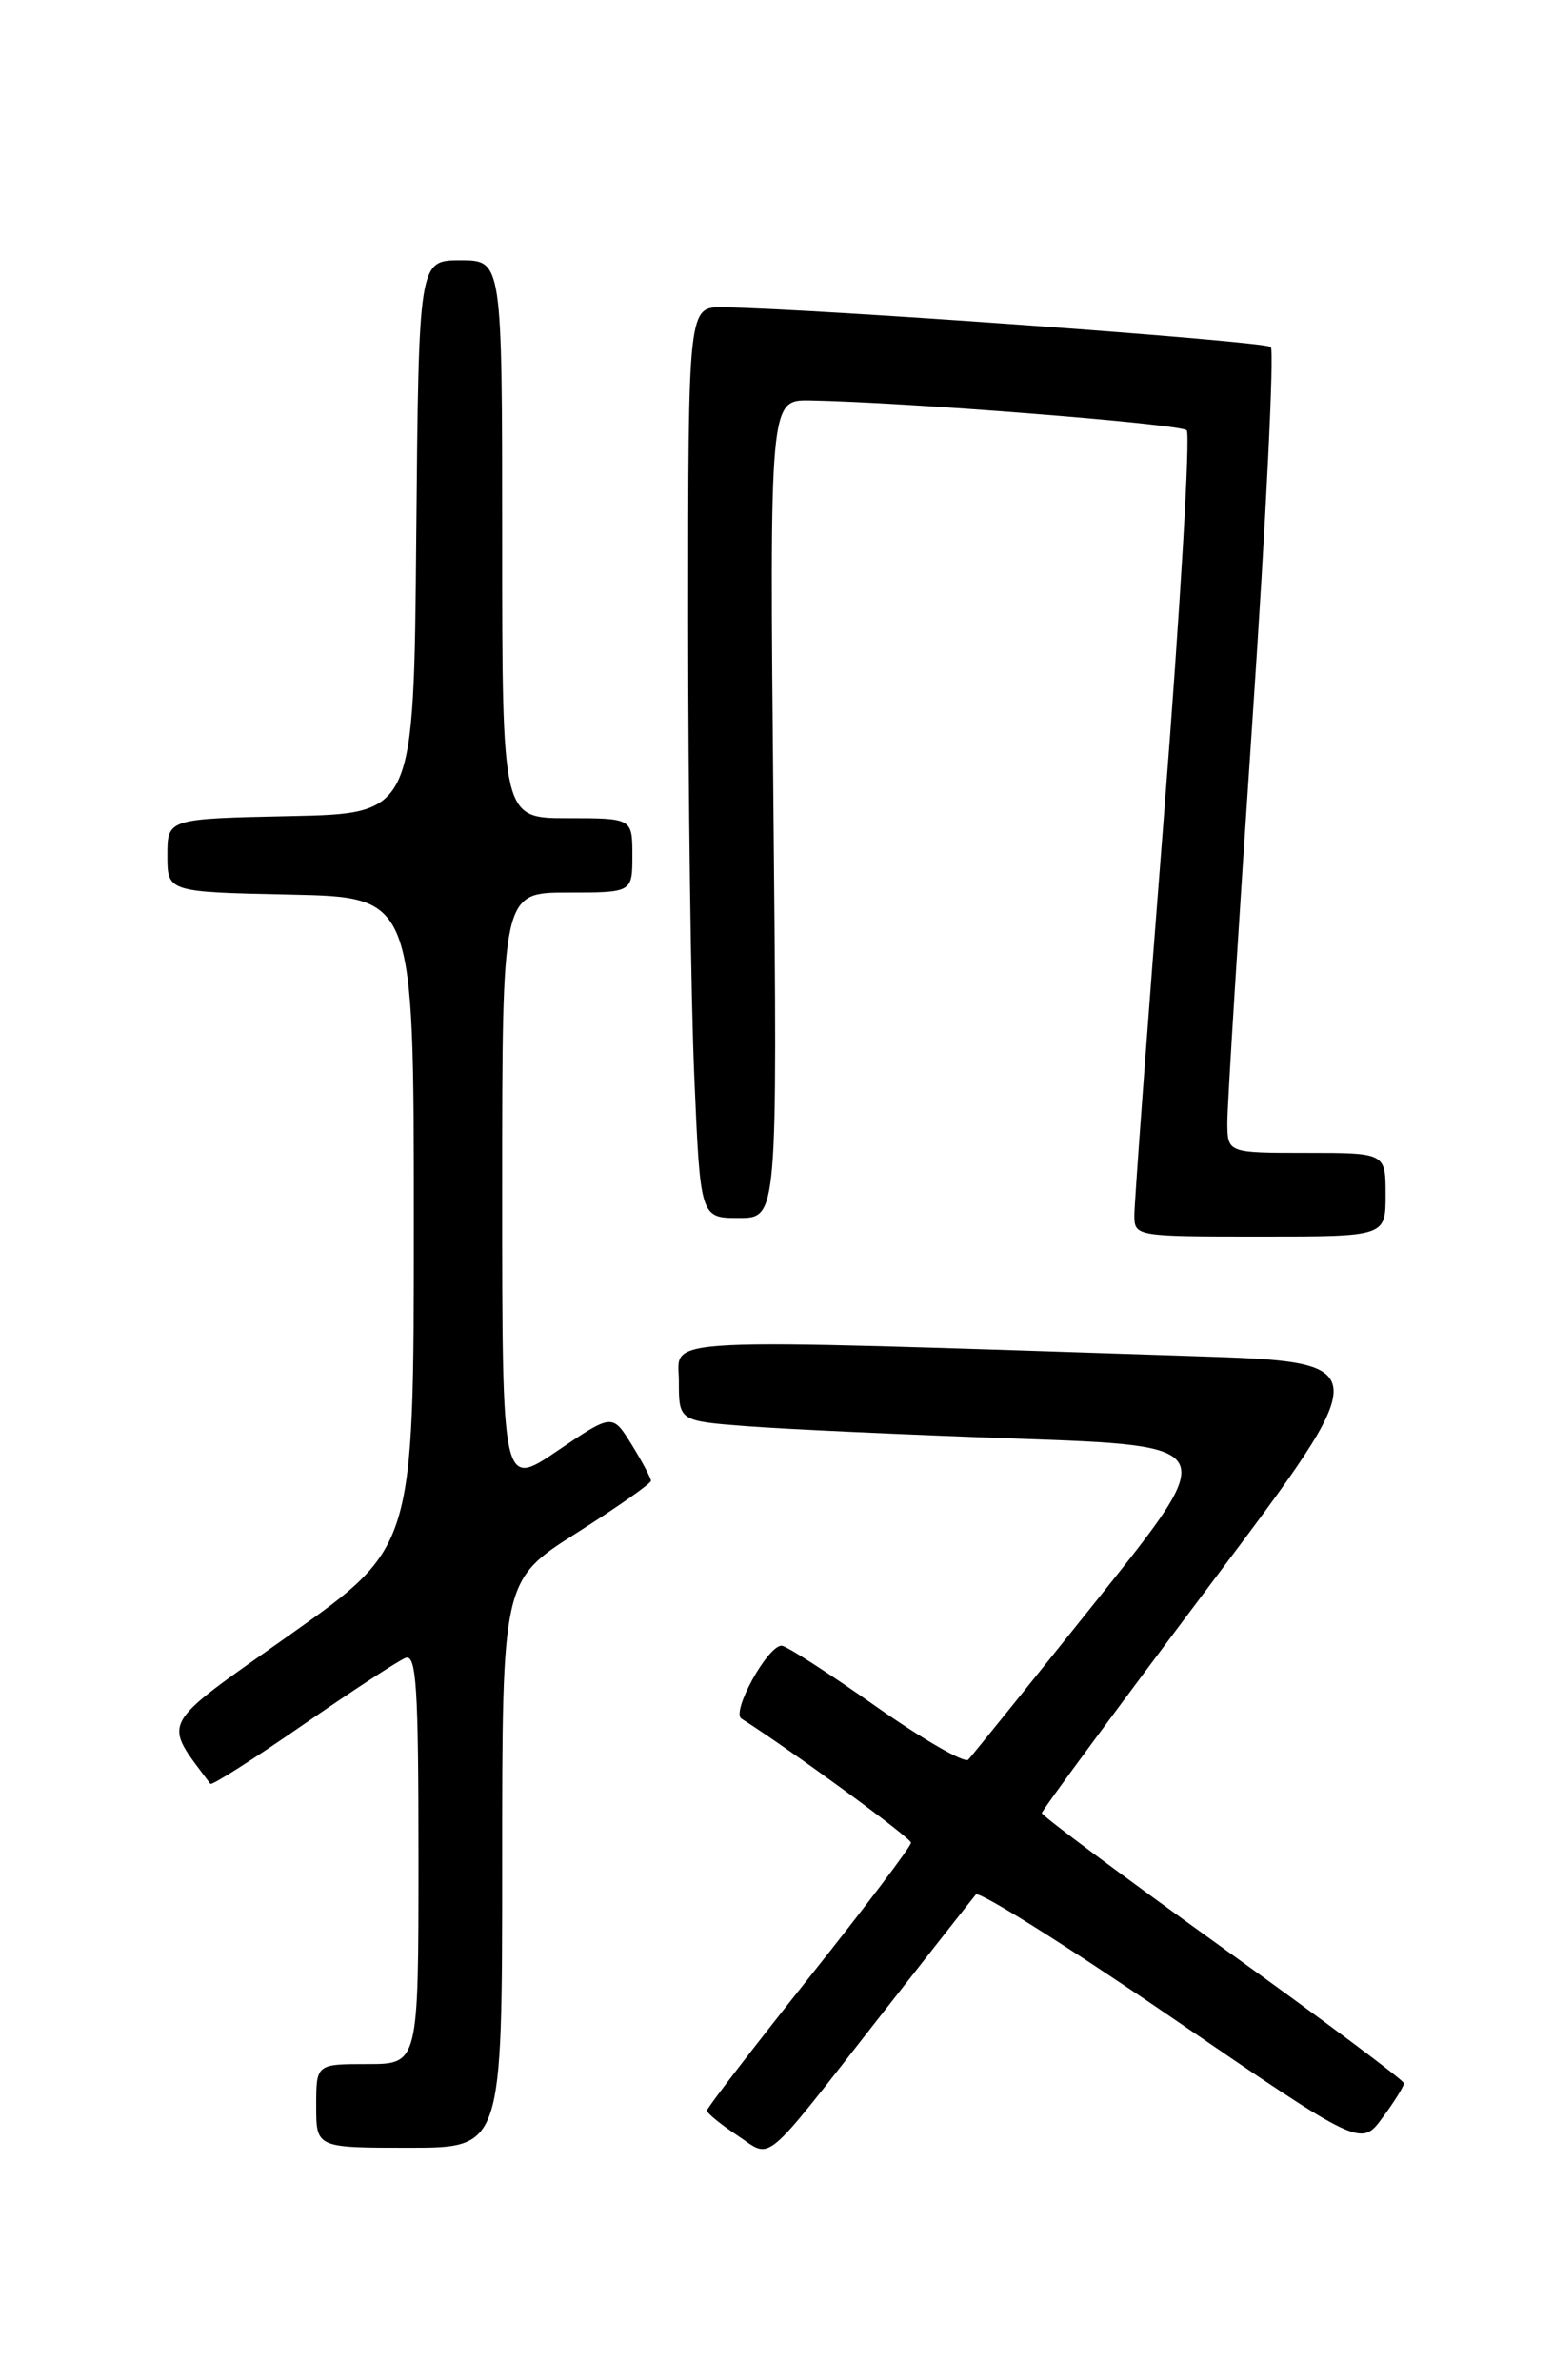 <?xml version="1.0" encoding="UTF-8" standalone="no"?>
<!DOCTYPE svg PUBLIC "-//W3C//DTD SVG 1.1//EN" "http://www.w3.org/Graphics/SVG/1.1/DTD/svg11.dtd" >
<svg xmlns="http://www.w3.org/2000/svg" xmlns:xlink="http://www.w3.org/1999/xlink" version="1.1" viewBox="0 0 167 256">
 <g >
 <path fill="currentColor"
d=" M 94.53 217.00 C 99.91 210.12 104.60 204.17 104.94 203.76 C 105.29 203.36 114.75 209.30 125.96 216.97 C 146.35 230.92 146.35 230.92 148.67 227.76 C 149.95 226.03 150.99 224.36 150.97 224.06 C 150.96 223.75 142.19 217.20 131.48 209.50 C 120.77 201.80 112.02 195.28 112.03 195.00 C 112.04 194.72 120.17 183.70 130.09 170.50 C 148.13 146.50 148.13 146.50 128.31 145.86 C 69.17 143.93 73.00 143.75 73.00 148.53 C 73.00 152.83 73.00 152.83 80.25 153.39 C 84.24 153.70 97.34 154.31 109.36 154.73 C 131.21 155.50 131.21 155.50 118.03 172.00 C 110.78 181.07 104.52 188.84 104.12 189.26 C 103.72 189.67 99.24 187.08 94.16 183.51 C 89.09 179.93 84.53 177.00 84.05 177.00 C 82.53 177.00 78.61 184.14 79.73 184.85 C 85.06 188.23 97.93 197.65 97.96 198.19 C 97.98 198.57 93.05 205.10 87.01 212.69 C 80.97 220.29 76.02 226.72 76.02 227.00 C 76.02 227.28 77.48 228.47 79.26 229.65 C 83.10 232.20 81.75 233.32 94.53 217.00 Z  M 54.00 200.48 C 54.00 169.96 54.00 169.96 62.00 164.88 C 66.40 162.09 70.00 159.56 70.00 159.27 C 70.00 158.98 69.07 157.23 67.93 155.38 C 65.85 152.03 65.85 152.03 59.93 156.05 C 54.00 160.07 54.00 160.07 54.00 128.04 C 54.00 96.00 54.00 96.00 61.00 96.00 C 68.00 96.00 68.00 96.00 68.00 92.00 C 68.00 88.00 68.00 88.00 61.00 88.00 C 54.00 88.00 54.00 88.00 54.00 58.00 C 54.00 28.00 54.00 28.00 49.51 28.00 C 45.03 28.00 45.03 28.00 44.76 57.75 C 44.50 87.50 44.50 87.50 31.25 87.78 C 18.00 88.06 18.00 88.06 18.00 92.00 C 18.00 95.94 18.00 95.94 31.25 96.22 C 44.50 96.50 44.50 96.50 44.50 131.44 C 44.50 166.39 44.50 166.39 31.24 175.78 C 16.88 185.94 17.44 184.90 22.62 191.86 C 22.77 192.06 27.24 189.22 32.55 185.54 C 37.86 181.87 42.83 178.62 43.60 178.32 C 44.77 177.87 45.00 181.36 45.00 199.89 C 45.00 222.00 45.00 222.00 39.50 222.00 C 34.00 222.00 34.00 222.00 34.00 226.50 C 34.00 231.00 34.00 231.00 44.00 231.00 C 54.00 231.00 54.00 231.00 54.00 200.48 Z  M 149.00 128.50 C 149.00 124.00 149.00 124.00 140.50 124.00 C 132.00 124.00 132.00 124.00 131.98 120.75 C 131.97 118.96 133.18 99.62 134.66 77.76 C 136.14 55.90 137.04 37.71 136.65 37.32 C 136.04 36.70 87.47 33.18 77.75 33.05 C 74.00 33.00 74.00 33.00 74.00 66.84 C 74.00 85.45 74.30 107.50 74.66 115.84 C 75.31 131.00 75.31 131.00 79.46 131.00 C 83.60 131.00 83.60 131.00 83.17 87.00 C 82.75 43.00 82.75 43.00 87.12 43.07 C 97.30 43.25 126.92 45.59 127.61 46.28 C 128.02 46.69 126.92 65.36 125.16 87.76 C 123.40 110.17 121.97 129.51 121.98 130.75 C 122.00 132.97 122.17 133.00 135.50 133.00 C 149.00 133.00 149.00 133.00 149.00 128.50 Z "/>
</g>
</svg>
